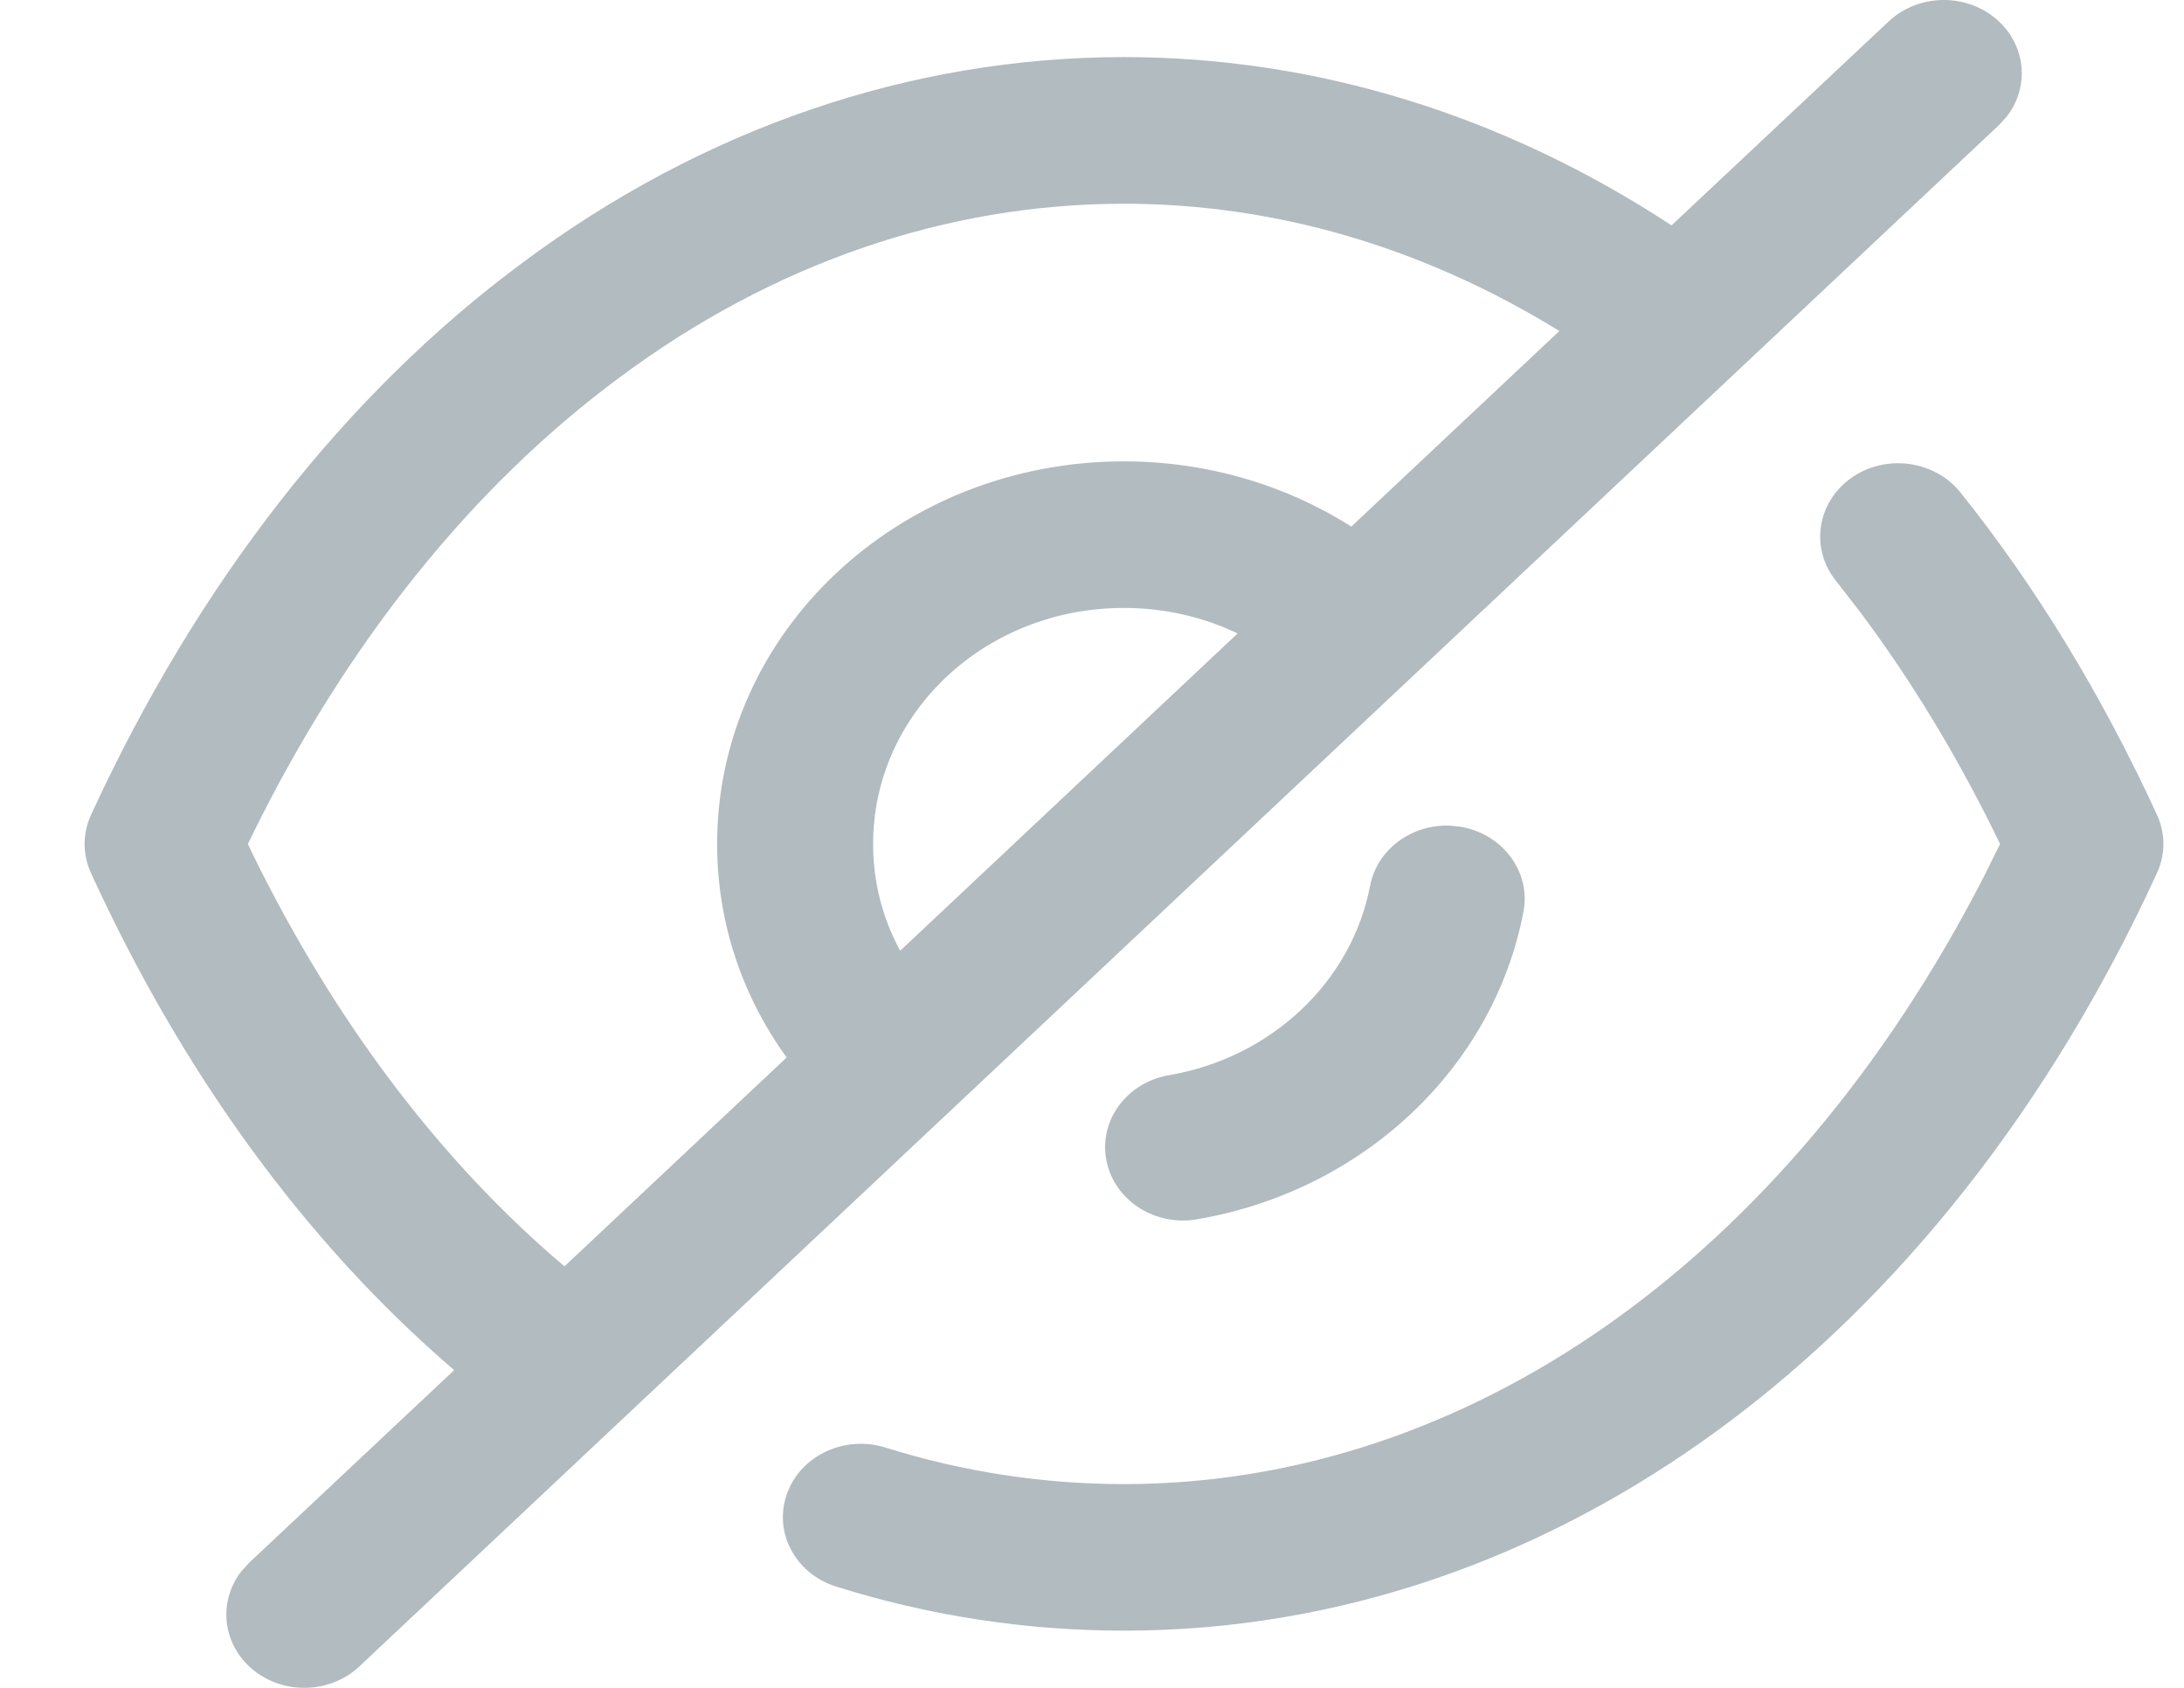 <svg width="22" height="17" viewBox="0 0 22 17" fill="none" xmlns="http://www.w3.org/2000/svg">
<path d="M20.136 0.216C20.414 0.478 20.44 0.888 20.212 1.177L20.136 1.26L3.62 16.784C3.314 17.072 2.817 17.072 2.51 16.784C2.231 16.522 2.206 16.112 2.434 15.823L2.51 15.74L4.575 13.8C3.089 12.526 1.844 10.822 0.916 8.792C0.831 8.605 0.831 8.394 0.917 8.208C1.991 5.871 3.481 3.964 5.269 2.642C7.079 1.295 9.169 0.575 11.322 0.575C13.265 0.575 15.15 1.163 16.838 2.27L19.025 0.216C19.332 -0.072 19.829 -0.072 20.136 0.216ZM19.748 4.96C20.508 5.909 21.172 6.999 21.728 8.207C21.814 8.394 21.814 8.606 21.728 8.793C19.553 13.529 15.651 16.424 11.322 16.424C10.337 16.424 9.362 16.275 8.423 15.98C8.011 15.851 7.789 15.433 7.927 15.046C8.064 14.66 8.509 14.451 8.92 14.58C9.699 14.824 10.506 14.948 11.322 14.948C14.782 14.948 18.003 12.686 19.984 8.83L20.147 8.501L20.091 8.385C19.693 7.578 19.242 6.839 18.745 6.174L18.493 5.848C18.232 5.522 18.302 5.06 18.648 4.814C18.994 4.569 19.487 4.635 19.748 4.96ZM11.322 2.052C9.532 2.052 7.783 2.654 6.242 3.801C4.766 4.892 3.501 6.461 2.546 8.4L2.497 8.501L2.544 8.6C3.374 10.295 4.444 11.704 5.686 12.755L7.924 10.651C7.472 10.025 7.224 9.285 7.224 8.501C7.224 6.368 9.054 4.647 11.322 4.647C12.152 4.647 12.948 4.882 13.612 5.304L15.708 3.334C14.339 2.491 12.847 2.052 11.322 2.052ZM14.606 8.316L14.712 8.327C15.139 8.399 15.423 8.783 15.346 9.184C15.045 10.757 13.729 11.996 12.057 12.281C11.631 12.354 11.222 12.088 11.145 11.687C11.067 11.286 11.35 10.902 11.777 10.829C12.804 10.654 13.616 9.889 13.801 8.923C13.871 8.555 14.22 8.3 14.606 8.316ZM11.322 6.123C9.922 6.123 8.795 7.183 8.795 8.501C8.795 8.885 8.89 9.25 9.068 9.576L12.467 6.38C12.12 6.214 11.728 6.123 11.322 6.123Z" fill="#B2BBBF"/>
</svg>
